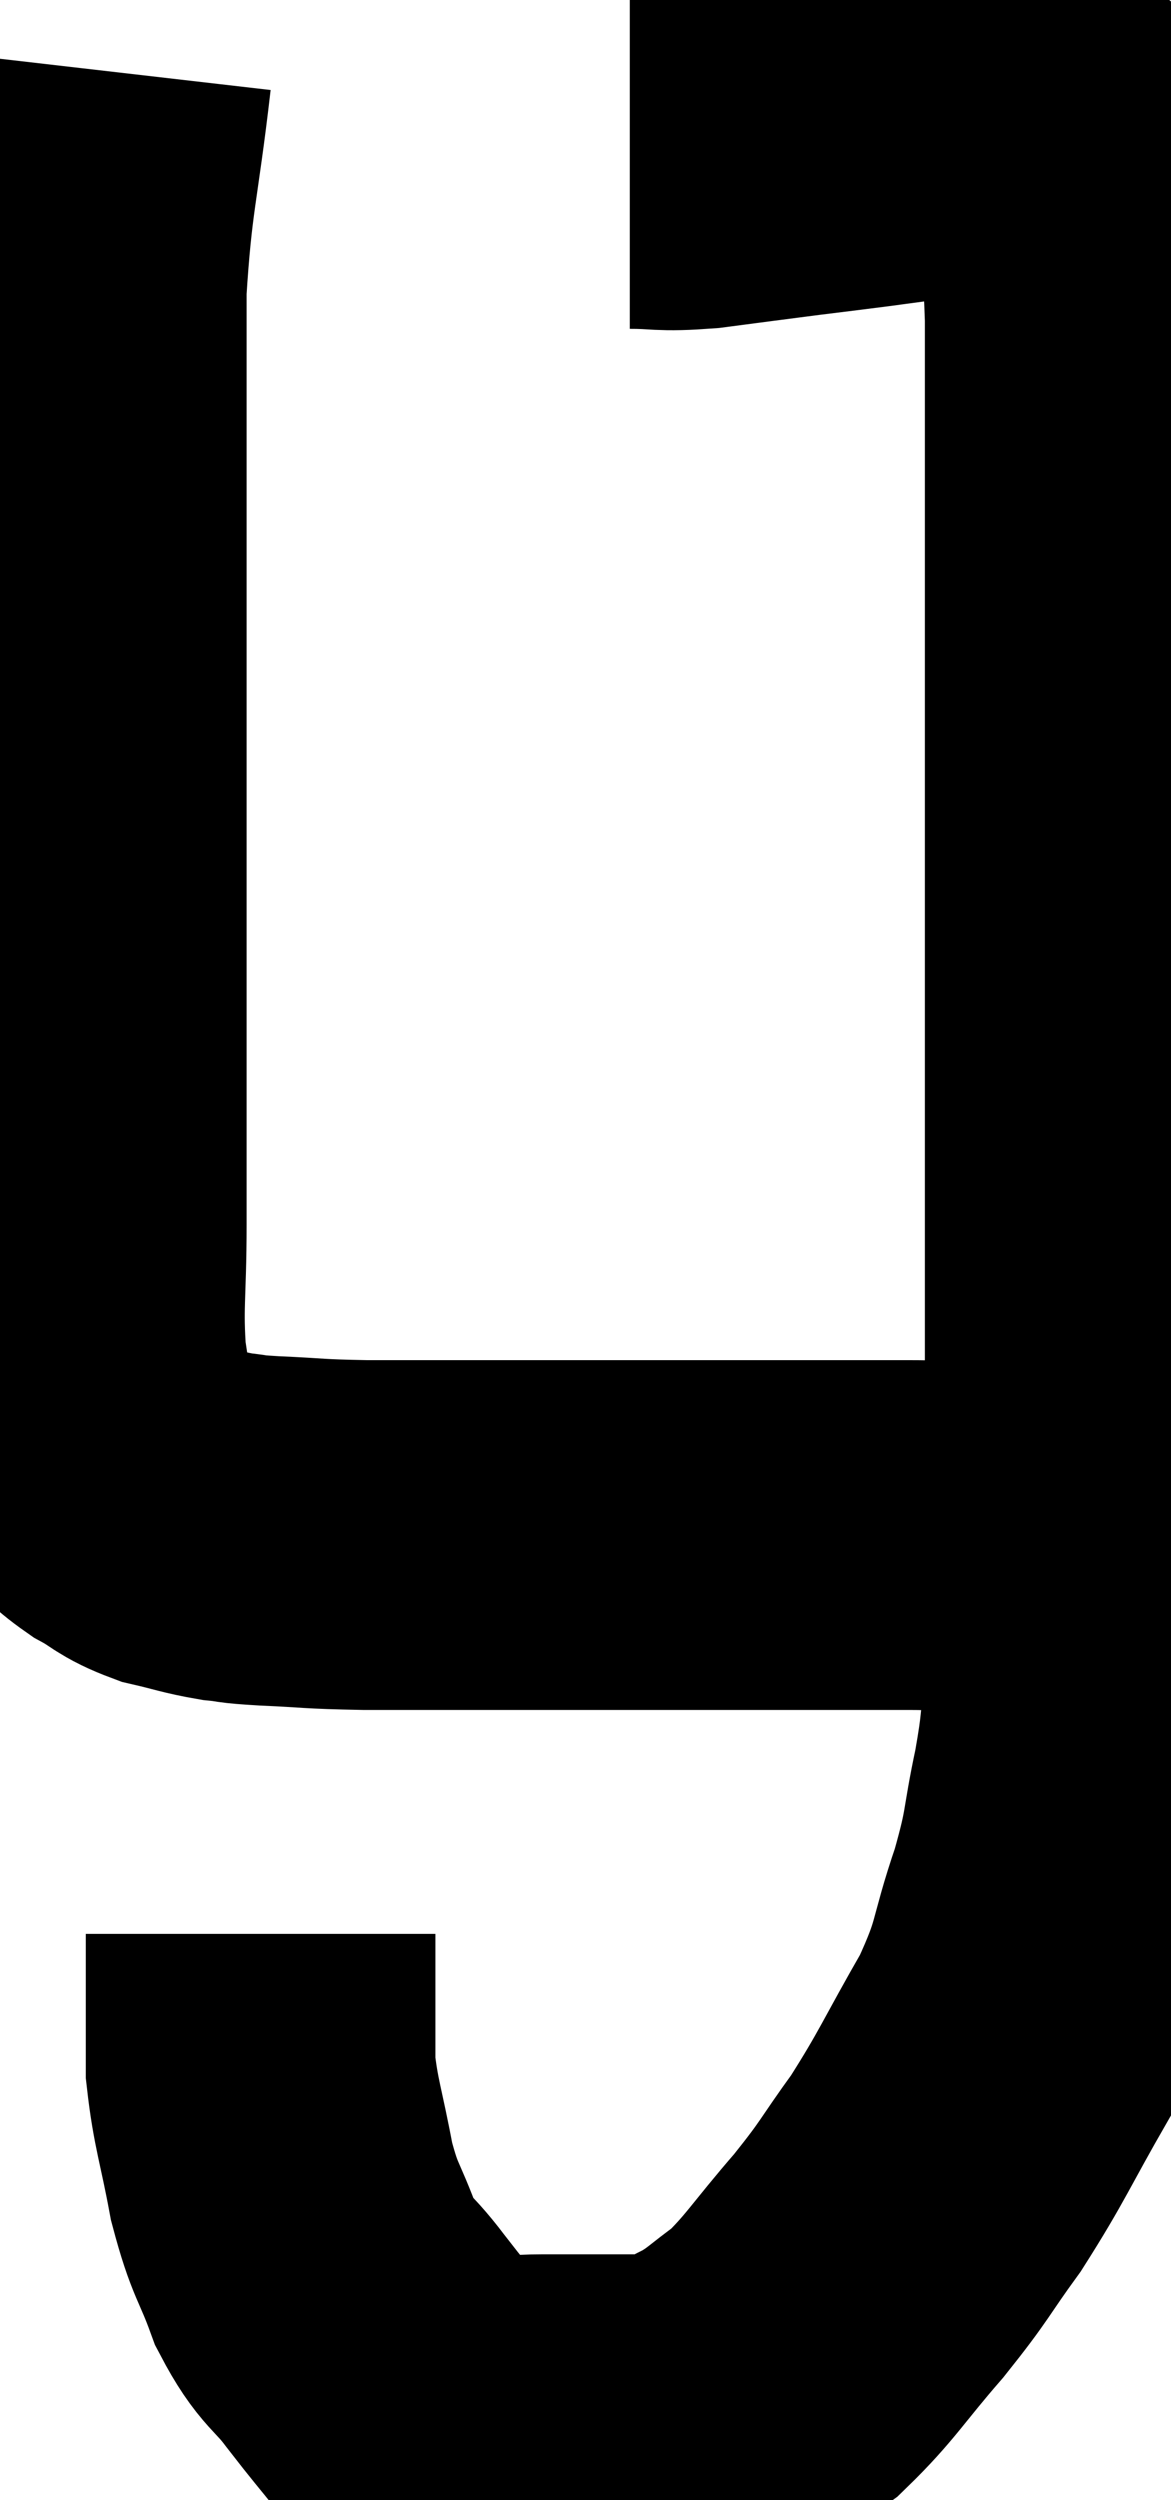 <svg xmlns="http://www.w3.org/2000/svg" viewBox="14.153 3.38 16.747 35.733" width="16.747" height="35.733"><path d="M 15.54 4.38 C 15.36 5.94, 15.27 6.06, 15.18 7.5 C 15.18 8.82, 15.18 8.655, 15.18 10.14 C 15.18 11.79, 15.18 11.97, 15.18 13.44 C 15.18 14.73, 15.18 14.64, 15.18 16.02 C 15.18 17.49, 15.18 17.745, 15.18 18.96 C 15.18 19.92, 15.18 19.905, 15.18 20.88 C 15.18 21.87, 15.12 22.035, 15.18 22.86 C 15.3 23.52, 15.225 23.73, 15.42 24.18 C 15.69 24.42, 15.66 24.45, 15.96 24.66 C 16.29 24.84, 16.26 24.885, 16.62 25.02 C 17.01 25.11, 17.055 25.14, 17.4 25.2 C 17.7 25.23, 17.505 25.23, 18 25.26 C 18.69 25.29, 18.57 25.305, 19.38 25.32 C 20.31 25.32, 20.31 25.32, 21.24 25.32 C 22.17 25.32, 22.2 25.32, 23.1 25.32 C 23.97 25.32, 24.09 25.32, 24.84 25.32 C 25.47 25.32, 25.515 25.32, 26.1 25.32 C 26.64 25.32, 26.64 25.32, 27.18 25.32 C 27.72 25.32, 27.75 25.365, 28.26 25.32 C 28.74 25.23, 28.86 25.185, 29.22 25.14 C 29.46 25.14, 29.55 25.14, 29.7 25.14 C 29.76 25.14, 29.79 25.14, 29.82 25.14 L 29.82 25.14" fill="none" stroke="black" stroke-width="5"></path><path d="M 23.16 5.58 C 23.67 5.58, 23.58 5.625, 24.18 5.58 C 24.87 5.49, 24.975 5.475, 25.56 5.4 C 26.04 5.34, 26.055 5.34, 26.52 5.28 C 26.97 5.22, 27.075 5.205, 27.42 5.16 C 27.66 5.13, 27.66 5.115, 27.9 5.1 C 28.14 5.1, 28.185 5.1, 28.38 5.1 C 28.53 5.1, 28.605 5.1, 28.68 5.1 C 28.68 5.1, 28.65 5.1, 28.68 5.1 C 28.74 5.1, 28.725 5.1, 28.8 5.1 C 28.89 5.1, 28.83 5.01, 28.98 5.1 C 29.19 5.28, 29.205 5.175, 29.4 5.46 C 29.58 5.85, 29.64 5.625, 29.76 6.24 C 29.82 7.08, 29.85 6.99, 29.88 7.92 C 29.88 8.94, 29.88 8.97, 29.88 9.96 C 29.88 10.92, 29.88 10.995, 29.88 11.88 C 29.88 12.69, 29.88 12.705, 29.88 13.5 C 29.88 14.28, 29.88 14.205, 29.88 15.06 C 29.88 15.99, 29.88 16.02, 29.88 16.92 C 29.88 17.79, 29.88 17.865, 29.88 18.66 C 29.88 19.38, 29.88 19.395, 29.88 20.1 C 29.88 20.79, 29.88 20.385, 29.88 21.48 C 29.88 22.98, 29.88 23.34, 29.88 24.48 C 29.88 25.26, 29.88 25.29, 29.88 26.04 C 29.88 26.76, 29.925 26.775, 29.88 27.48 C 29.79 28.17, 29.835 28.095, 29.7 28.86 C 29.52 29.7, 29.595 29.64, 29.34 30.54 C 29.01 31.5, 29.13 31.485, 28.68 32.46 C 28.11 33.45, 28.065 33.615, 27.54 34.44 C 27.06 35.1, 27.12 35.085, 26.58 35.76 C 25.98 36.45, 25.89 36.645, 25.38 37.14 C 24.96 37.44, 24.945 37.5, 24.54 37.74 C 24.15 37.92, 24.15 38.01, 23.76 38.1 C 23.37 38.1, 23.445 38.1, 22.98 38.1 C 22.44 38.1, 22.32 38.1, 21.9 38.1 C 21.6 38.1, 21.615 38.13, 21.3 38.1 C 20.97 38.04, 20.94 38.07, 20.64 37.98 C 20.37 37.86, 20.415 38.025, 20.1 37.74 C 19.74 37.29, 19.74 37.305, 19.38 36.84 C 19.02 36.36, 18.96 36.45, 18.66 35.88 C 18.42 35.22, 18.375 35.295, 18.18 34.56 C 18.03 33.75, 17.955 33.6, 17.88 32.94 C 17.88 32.43, 17.88 32.4, 17.88 31.92 C 17.88 31.47, 17.88 31.245, 17.88 31.02 L 17.88 31.02" fill="none" stroke="black" stroke-width="5"></path></svg>